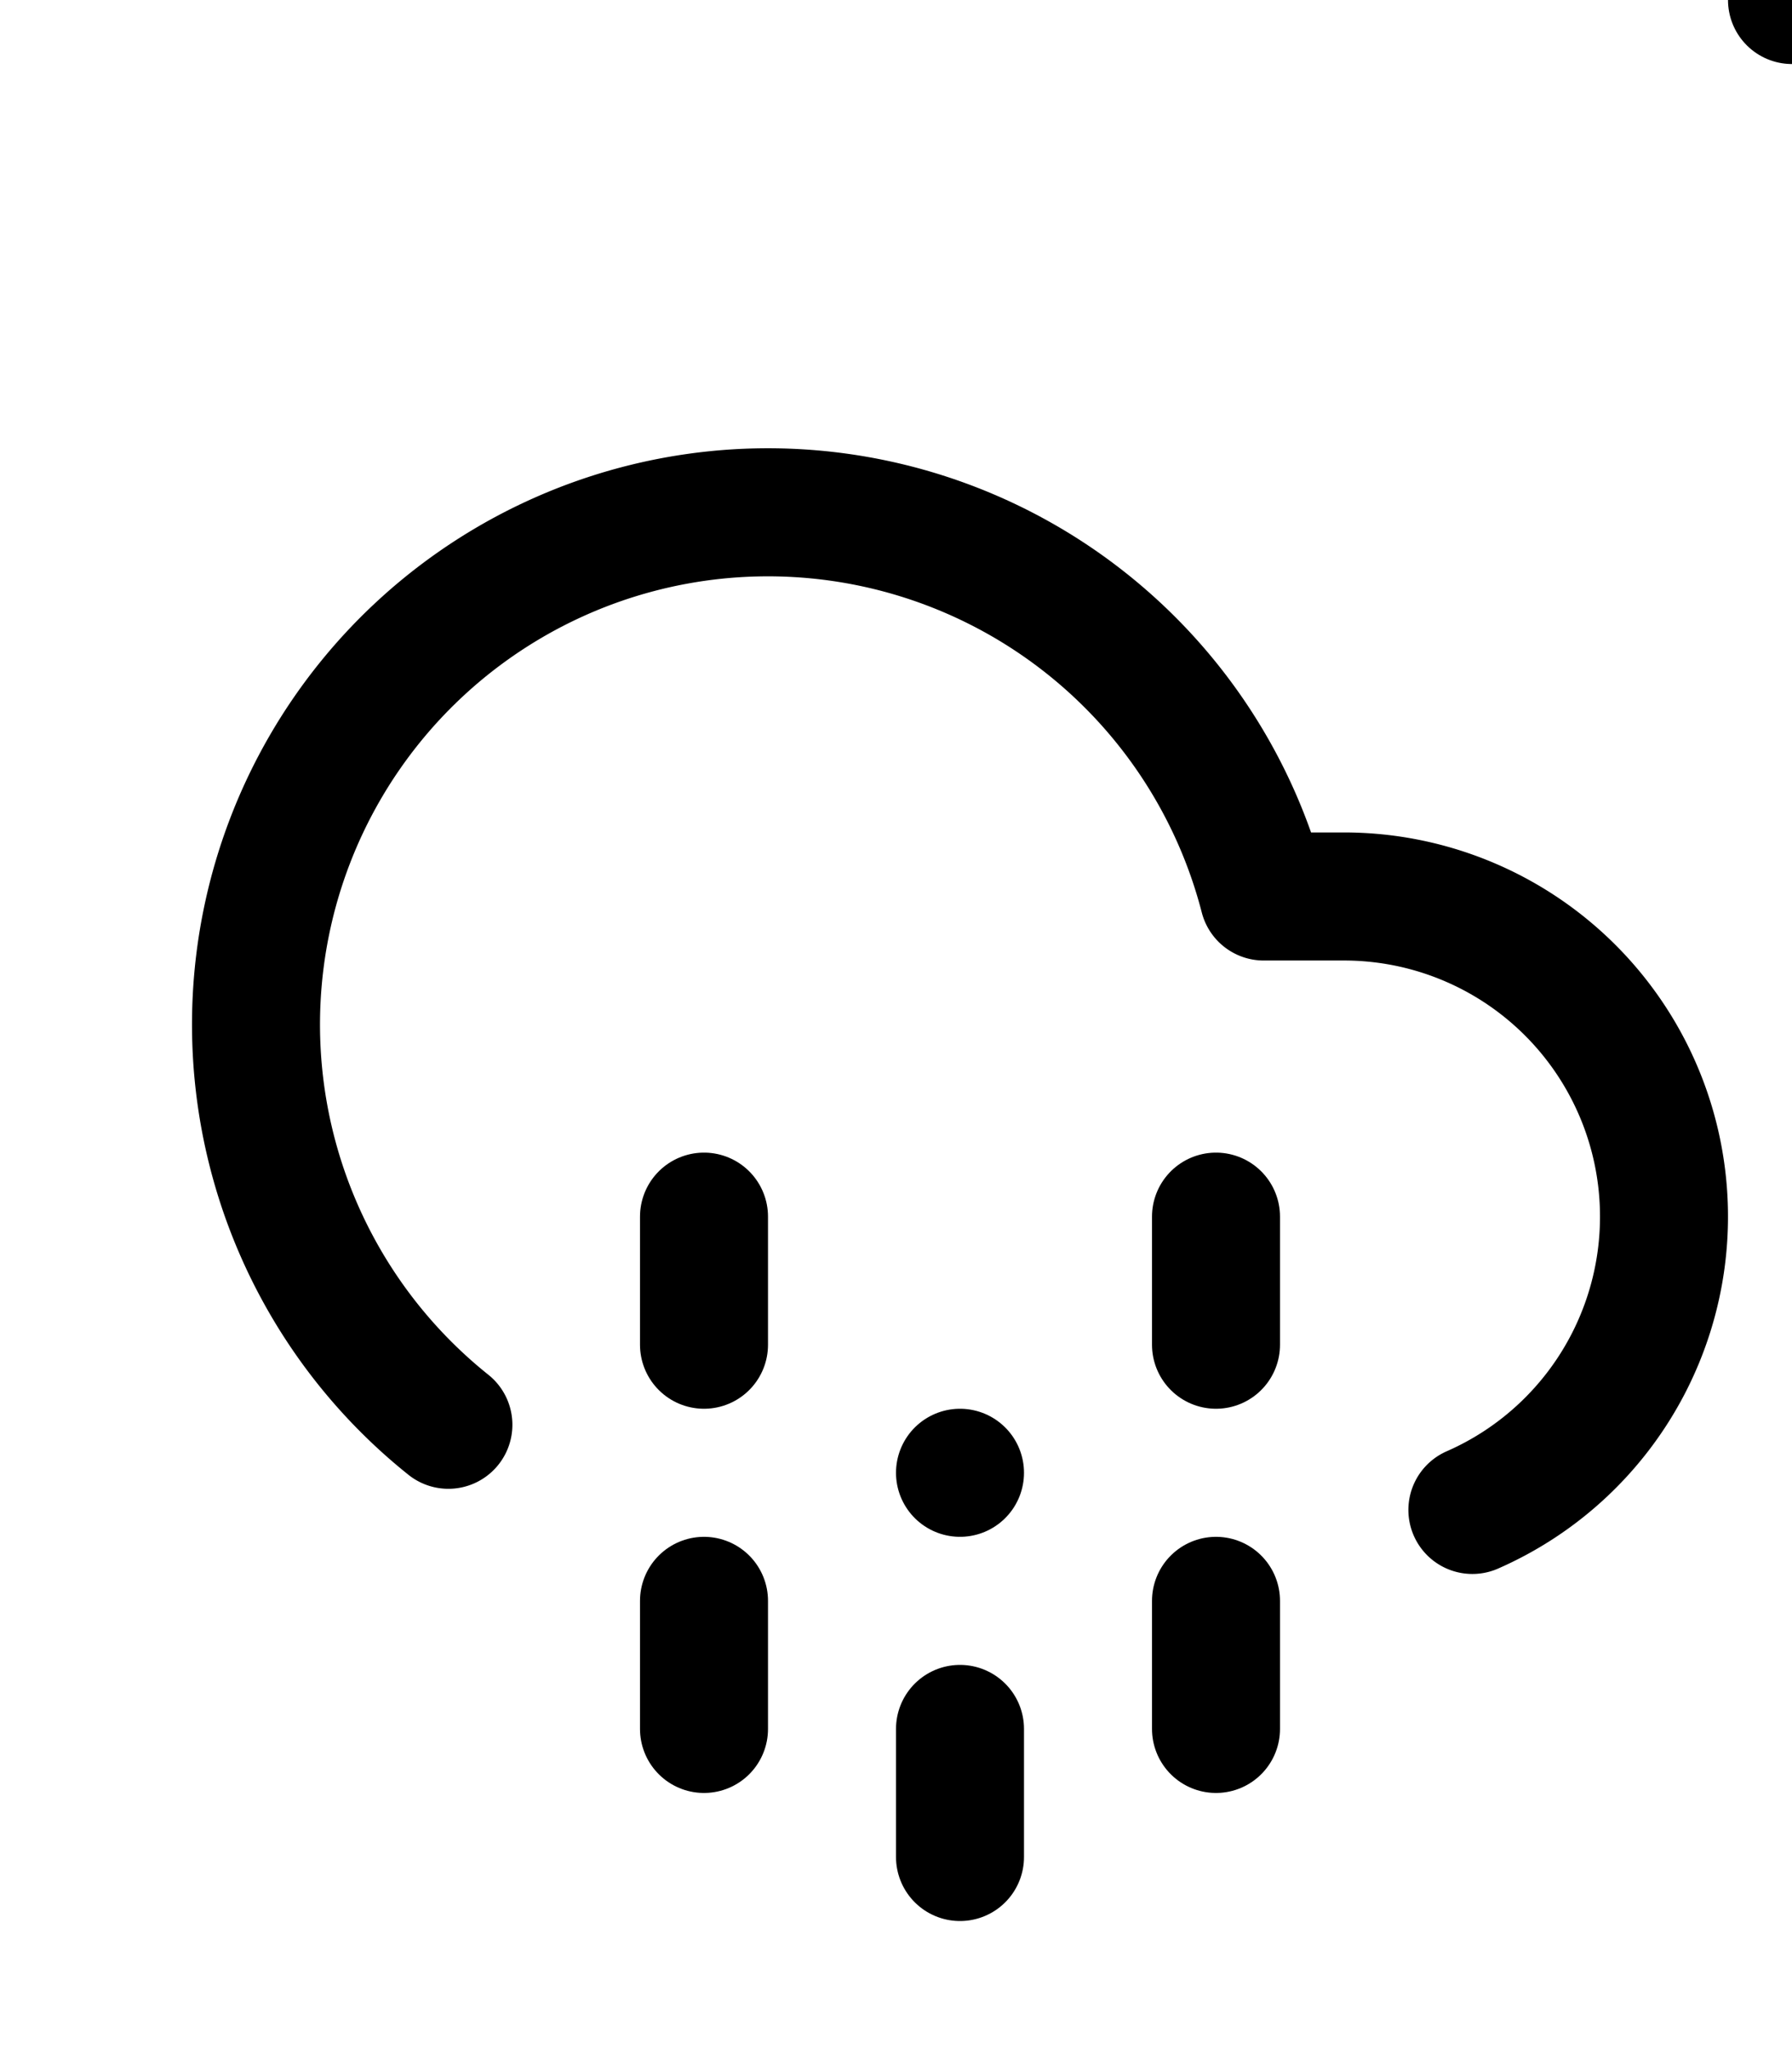 <svg xmlns="http://www.w3.org/2000/svg" width="28" height="32" viewBox="0 0 28 32" fill="none" stroke="currentColor" stroke-width="2" stroke-linecap="round" stroke-linejoin="round" class="feather feather-cloud-drizzle">
  <rect x1="4" y1="4" x="28" y2="28" fill="none"></rect>
  <g x="4" y="4">
    <line x1="11" y1="25" x2="11" y2="27" stroke="currentColor"></line>
    <line x1="11" y1="19" x2="11" y2="21" stroke="currentColor"></line>
    <line x1="19" y1="25" x2="19" y2="27" stroke="currentColor"></line>
    <line x1="19" y1="19" x2="19" y2="21" stroke="currentColor"></line>
    <line x1="15" y1="27" x2="15" y2="29" stroke="currentColor"></line>
    <line x1="15" y1="23" x2="15" y2="23" stroke="currentColor"></line>
    <!-- <path d="M20 16.58A5 5 0 0 0 18 7h-1.26A8 8 0 1 0 4 15.25"></path> -->
    <path xmlns="http://www.w3.org/2000/svg" id="svg_7" d="m23.006,23.58a5,5 0 0 0 -2,-9.58l-1.26,0a8,8 0 1 0 -12.74,8.25"/>
  </g>
</svg>